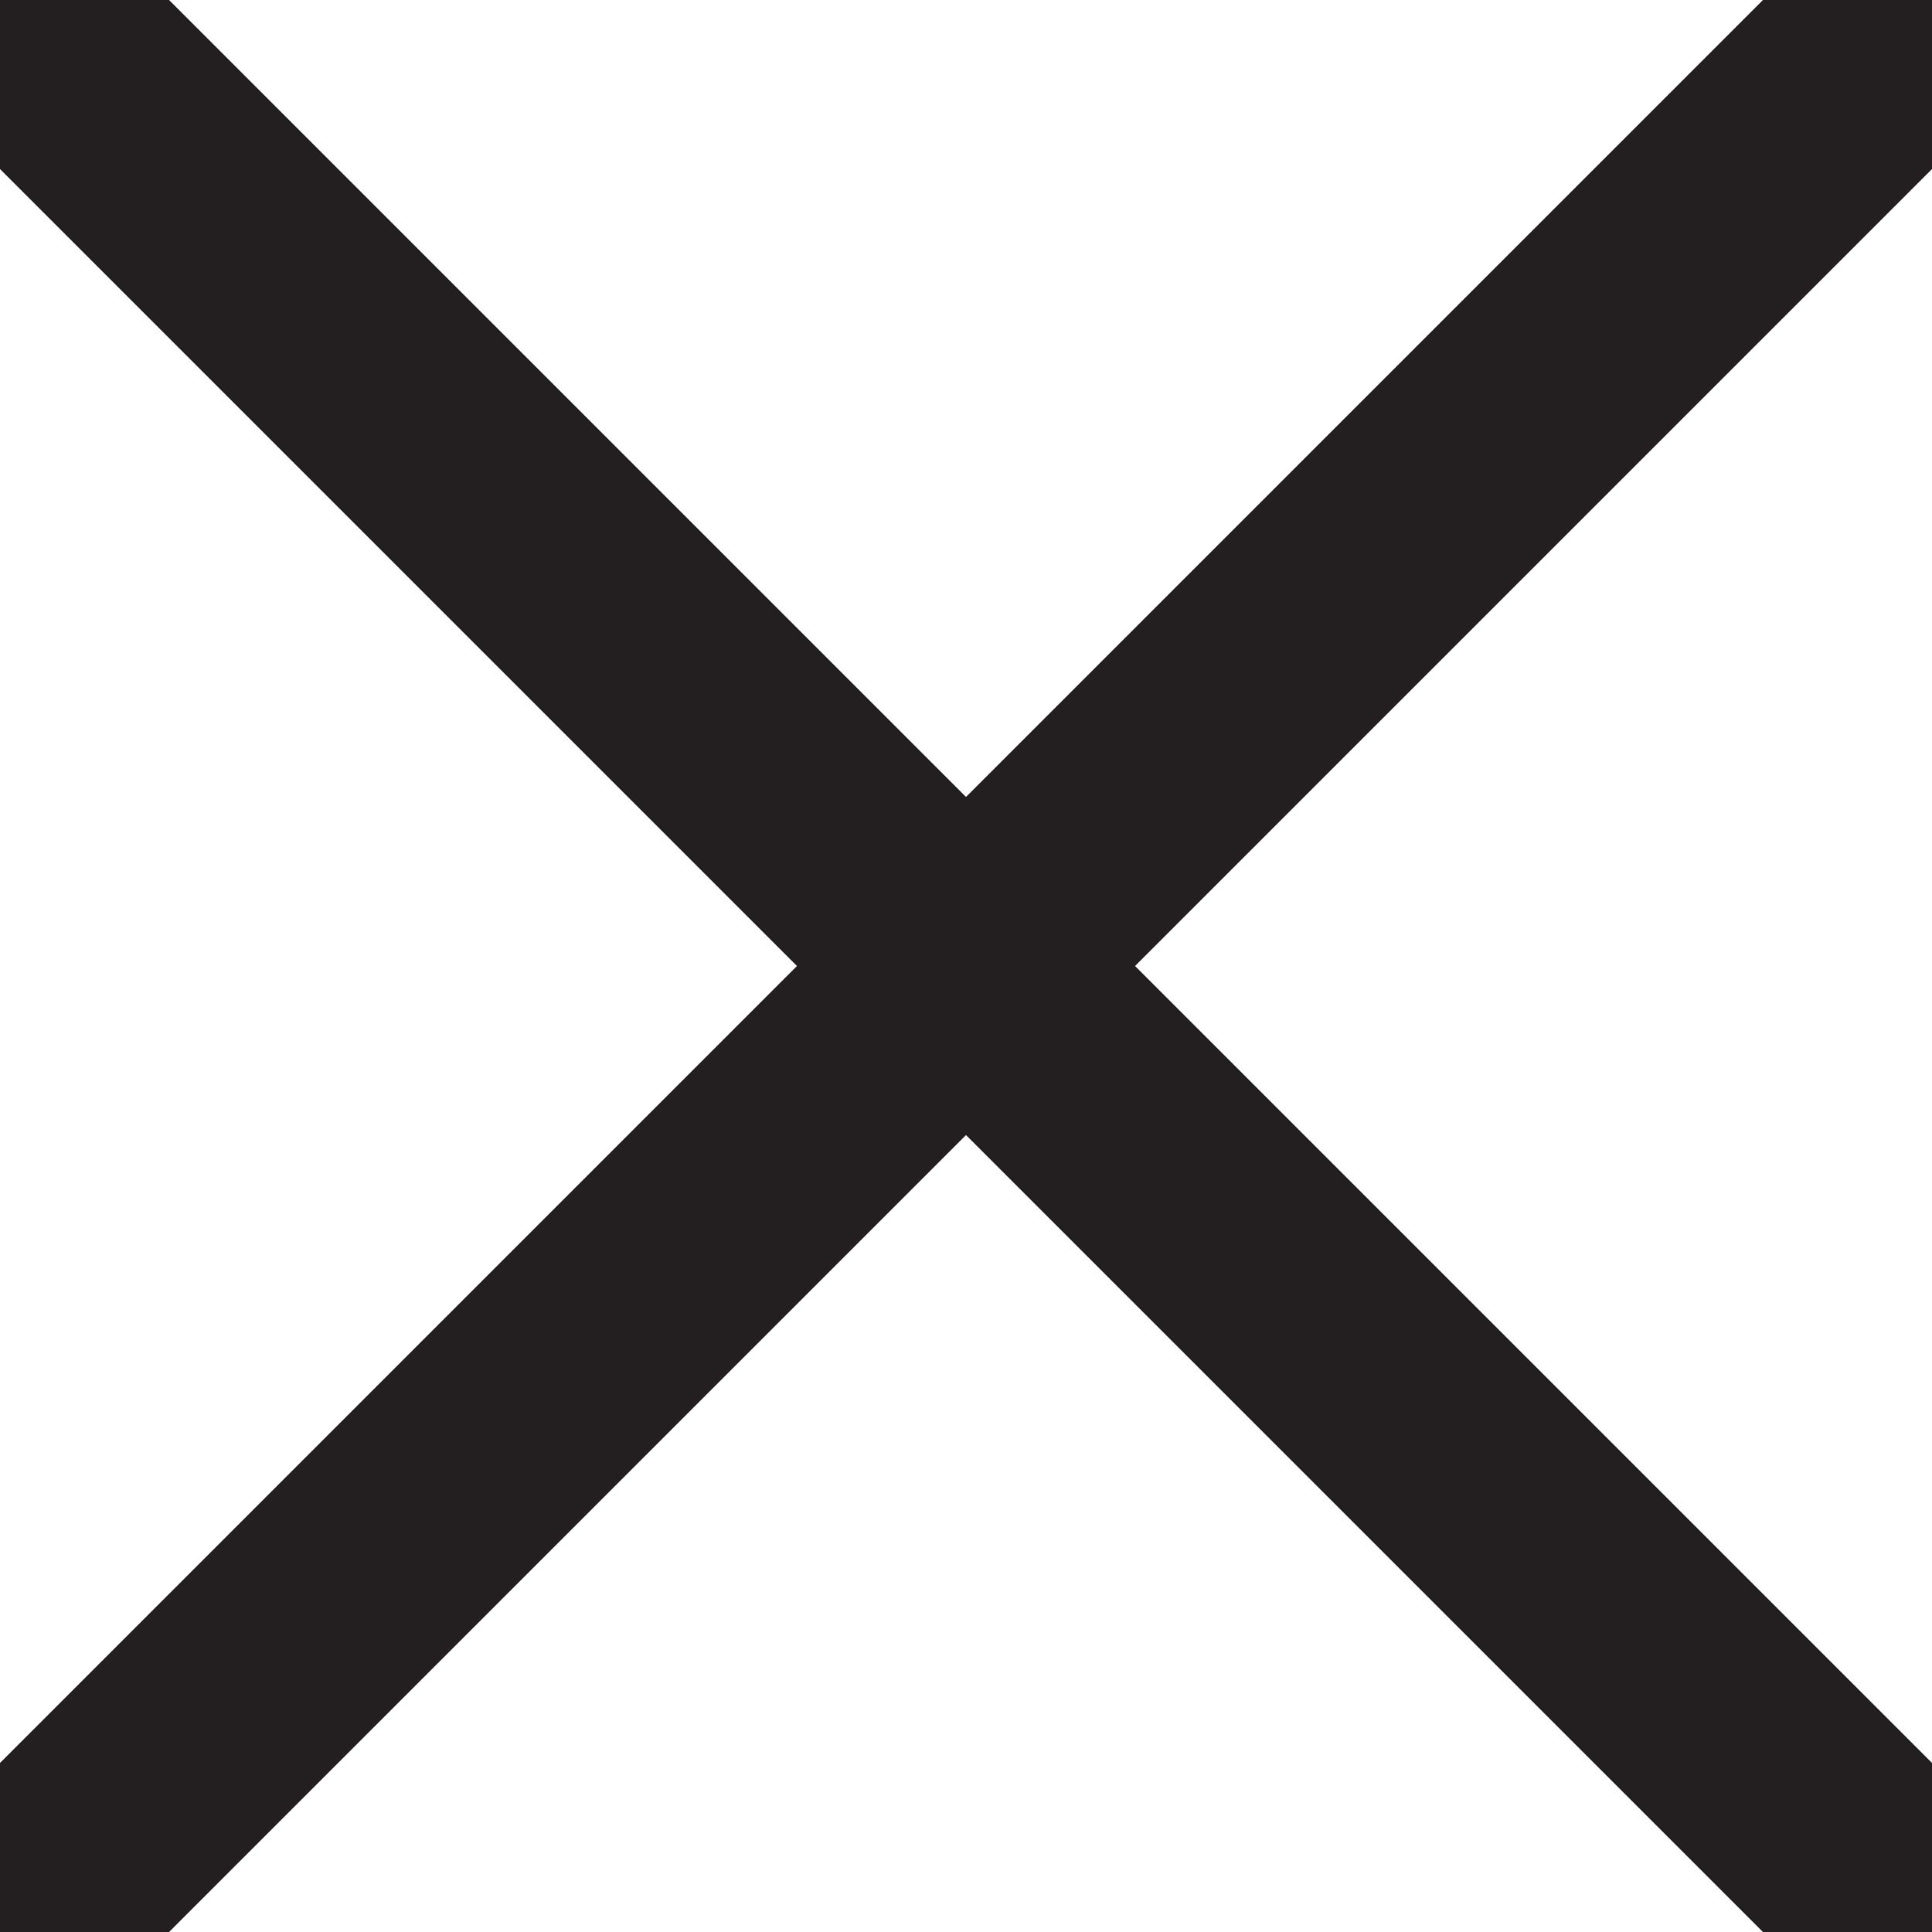 <?xml version="1.0" encoding="utf-8"?>
<!-- Generator: Adobe Illustrator 24.1.3, SVG Export Plug-In . SVG Version: 6.00 Build 0)  -->
<svg version="1.1" id="Layer_1" xmlns="http://www.w3.org/2000/svg" xmlns:xlink="http://www.w3.org/1999/xlink" x="0px" y="0px"
	 viewBox="0 0 16 16" style="enable-background:new 0 0 16 16;" xml:space="preserve">
<style type="text/css">
	.st0{fill:#231F20;}
</style>
<polygon class="st0" points="6.6,8 0,14.6 0,16 1.4,16 8,9.4 14.6,16 16,16 16,14.6 9.4,8 16,1.4 16,0 14.6,0 8,6.6 1.4,0 0,0 
	0,1.4 "/>
</svg>

